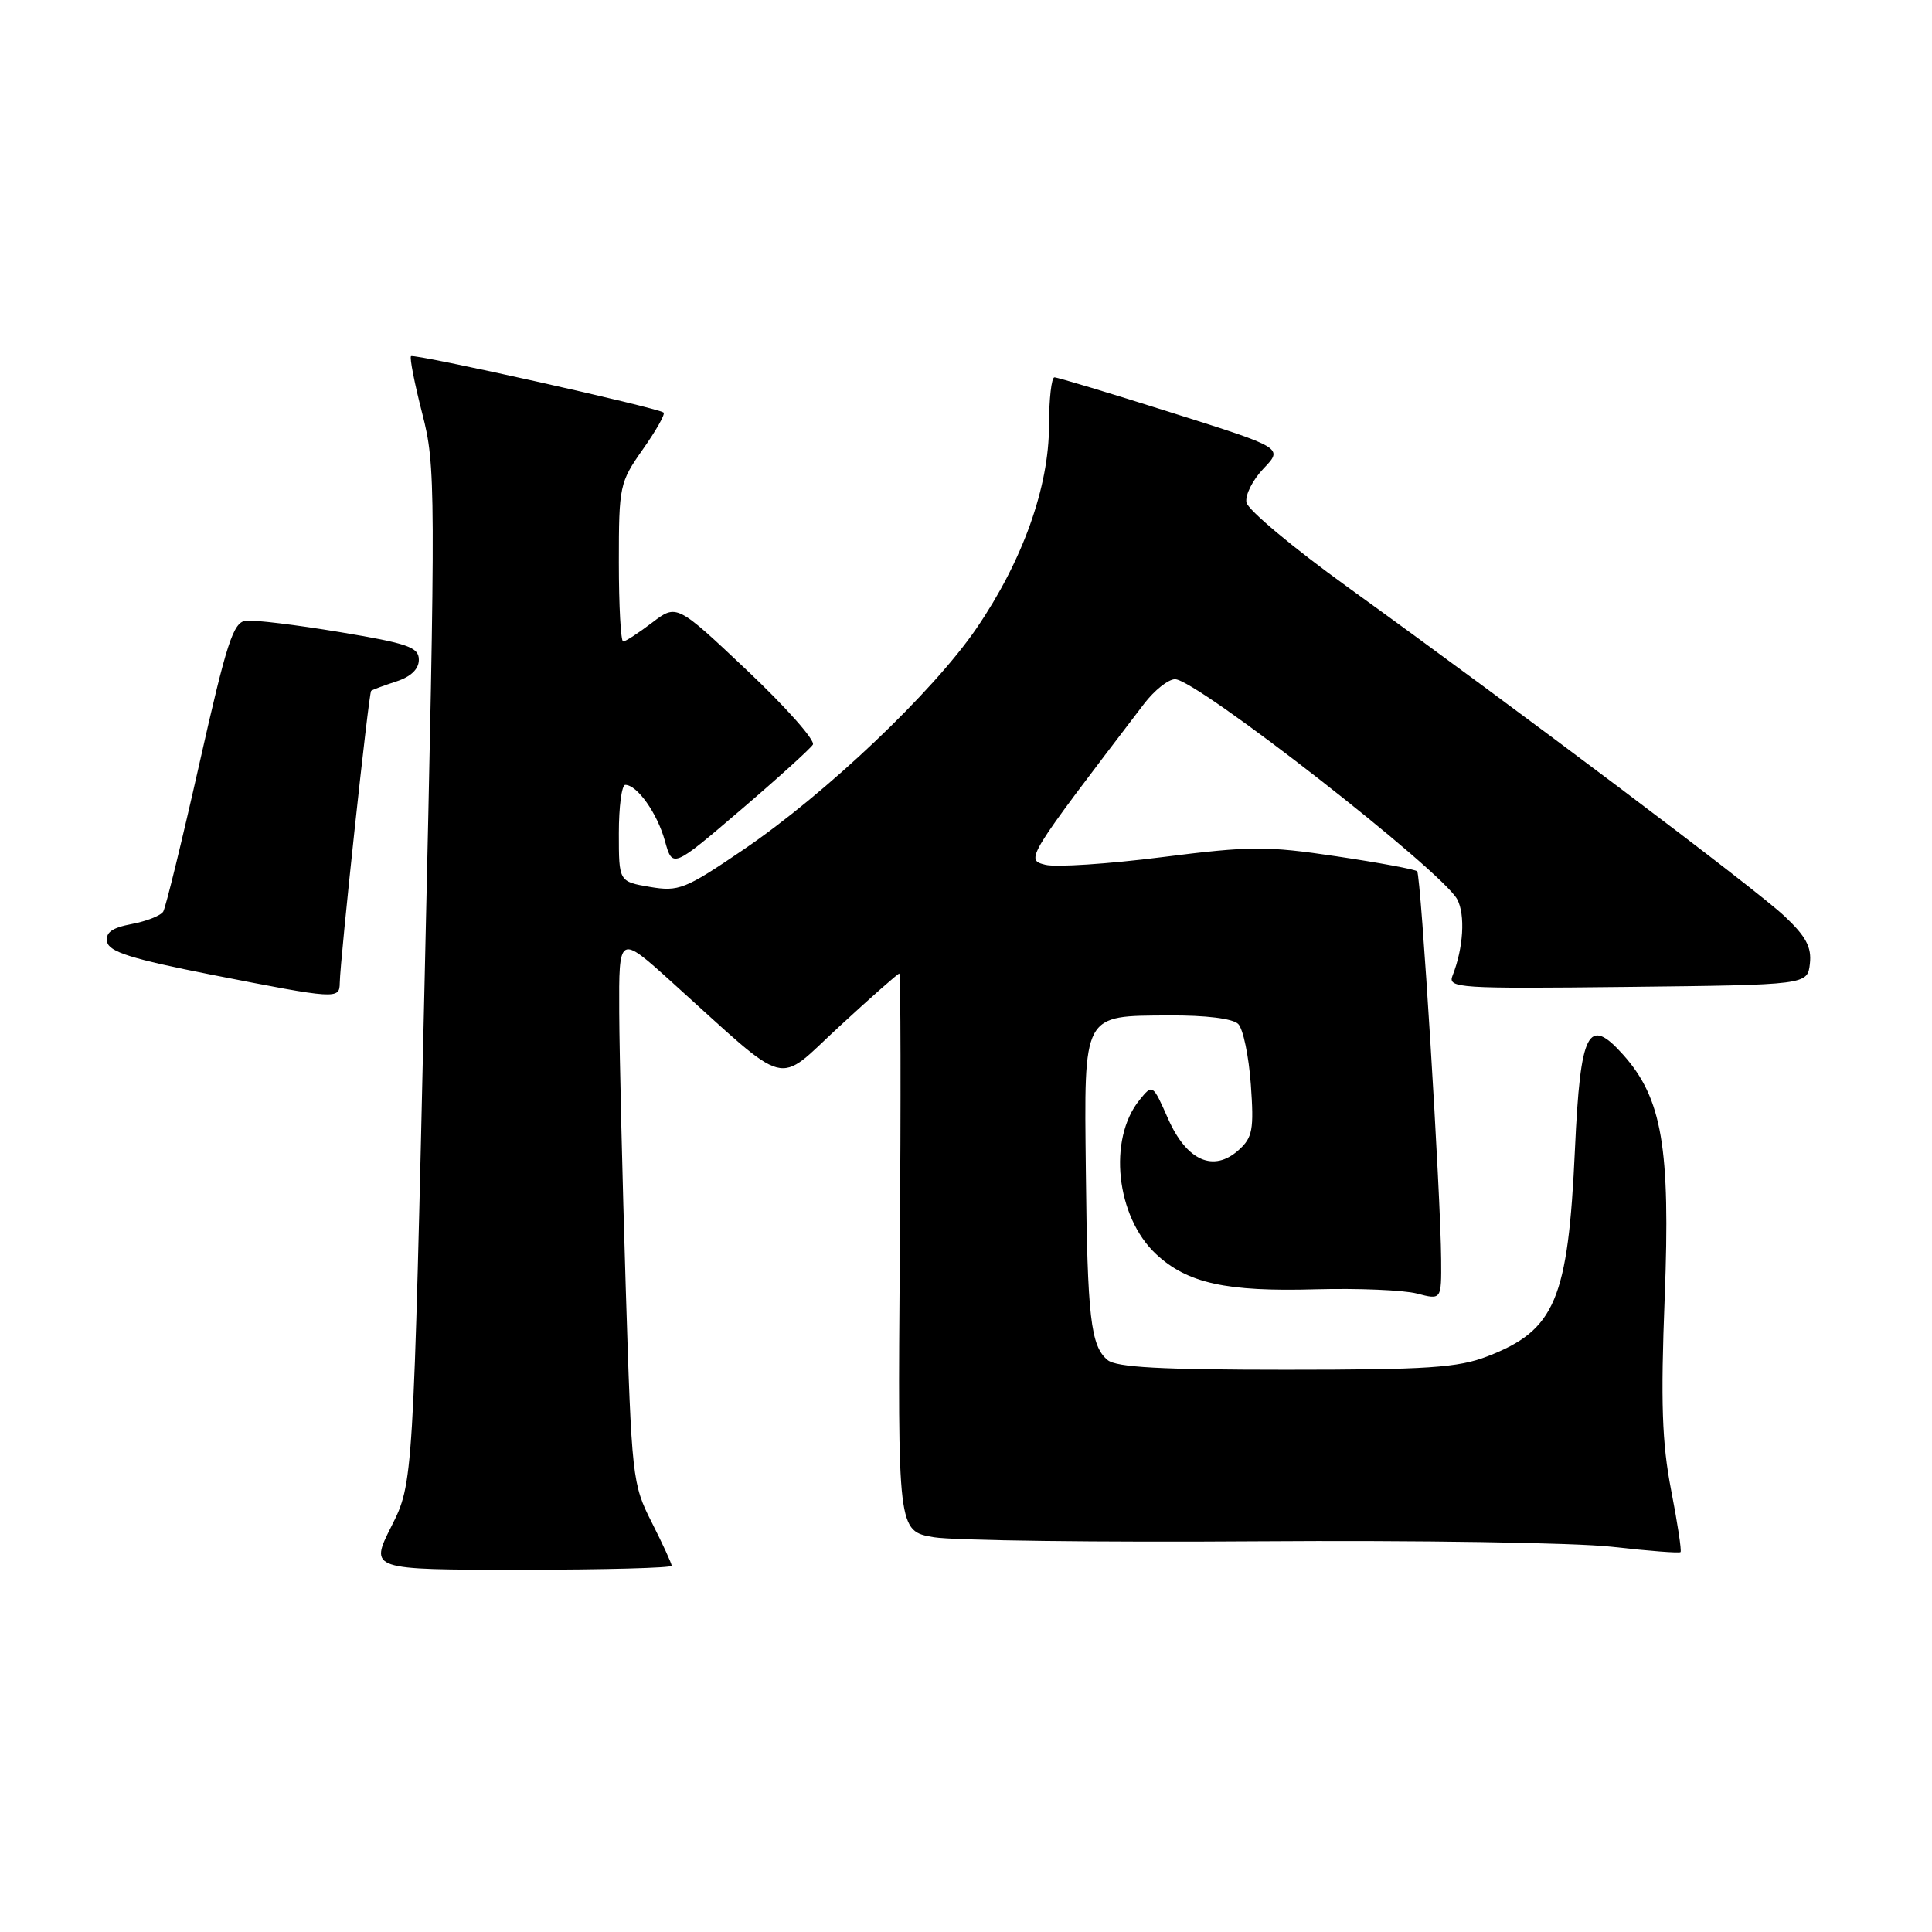 <?xml version="1.0" encoding="UTF-8" standalone="no"?>
<!DOCTYPE svg PUBLIC "-//W3C//DTD SVG 1.1//EN" "http://www.w3.org/Graphics/SVG/1.1/DTD/svg11.dtd" >
<svg xmlns="http://www.w3.org/2000/svg" xmlns:xlink="http://www.w3.org/1999/xlink" version="1.1" viewBox="0 0 256 256">
 <g >
 <path fill="currentColor"
d=" M 89.00 207.47 C 89.00 207.17 87.81 204.59 86.36 201.72 C 83.78 196.64 83.70 195.86 82.91 170.51 C 82.47 156.20 82.08 139.84 82.05 134.15 C 82.00 123.79 82.00 123.79 89.04 130.15 C 104.97 144.52 102.64 143.90 111.24 135.99 C 115.41 132.14 118.97 129.00 119.16 129.00 C 119.35 129.00 119.38 145.62 119.23 165.93 C 118.95 202.87 118.95 202.87 123.73 203.69 C 126.35 204.13 145.68 204.38 166.68 204.23 C 187.68 204.08 208.80 204.41 213.62 204.96 C 218.44 205.51 222.51 205.82 222.68 205.66 C 222.84 205.49 222.28 201.79 221.43 197.43 C 220.22 191.15 220.04 185.85 220.58 171.95 C 221.35 152.04 220.24 145.54 215.08 139.76 C 210.44 134.57 209.41 136.57 208.69 152.25 C 207.78 172.22 206.07 176.26 197.10 179.72 C 193.19 181.23 189.17 181.50 170.40 181.50 C 153.87 181.50 147.92 181.18 146.76 180.21 C 144.52 178.36 144.08 174.56 143.88 155.19 C 143.65 134.10 143.37 134.62 154.93 134.55 C 159.77 134.52 163.35 134.96 164.07 135.68 C 164.72 136.33 165.47 139.93 165.74 143.68 C 166.17 149.67 165.97 150.73 164.15 152.37 C 160.81 155.39 157.26 153.83 154.79 148.27 C 152.73 143.61 152.73 143.61 150.98 145.77 C 146.78 150.96 147.88 161.22 153.18 166.17 C 157.32 170.04 162.48 171.18 174.35 170.84 C 179.93 170.69 185.96 170.94 187.75 171.40 C 191.00 172.25 191.00 172.25 190.96 166.88 C 190.91 158.42 188.28 115.95 187.78 115.45 C 187.53 115.20 182.73 114.31 177.11 113.47 C 167.81 112.08 165.71 112.09 153.95 113.58 C 146.84 114.48 139.90 114.94 138.52 114.59 C 135.84 113.92 135.91 113.81 151.60 93.25 C 152.97 91.46 154.81 90.00 155.70 90.00 C 158.53 90.00 191.06 115.38 193.09 119.17 C 194.18 121.21 193.91 125.63 192.47 129.27 C 191.81 130.93 193.16 131.02 215.64 130.77 C 239.50 130.50 239.50 130.50 239.82 127.69 C 240.07 125.51 239.31 124.08 236.45 121.39 C 232.65 117.80 201.42 94.28 178.50 77.74 C 171.35 72.58 165.35 67.56 165.16 66.58 C 164.97 65.60 165.99 63.58 167.43 62.08 C 170.04 59.35 170.04 59.35 155.24 54.68 C 147.11 52.10 140.12 50.00 139.72 50.00 C 139.33 50.00 139.00 52.86 139.00 56.35 C 139.00 64.53 135.52 74.29 129.38 83.27 C 123.65 91.67 109.45 105.15 98.50 112.59 C 90.77 117.84 89.94 118.17 86.11 117.52 C 82.00 116.82 82.00 116.82 82.00 110.41 C 82.00 106.89 82.38 104.00 82.85 104.00 C 84.43 104.00 87.09 107.76 88.10 111.41 C 89.11 115.05 89.11 115.05 98.09 107.37 C 103.04 103.14 107.36 99.22 107.71 98.67 C 108.05 98.11 104.13 93.69 99.00 88.84 C 89.66 80.02 89.66 80.02 86.40 82.51 C 84.60 83.88 82.88 85.00 82.57 85.00 C 82.26 85.00 82.00 80.29 82.00 74.53 C 82.00 64.37 82.10 63.92 85.18 59.54 C 86.93 57.06 88.17 54.87 87.93 54.67 C 87.17 54.02 54.85 46.81 54.46 47.20 C 54.26 47.41 54.93 50.82 55.95 54.79 C 57.74 61.75 57.75 64.29 56.28 129.25 C 54.76 196.50 54.76 196.50 51.86 202.25 C 48.97 208.00 48.97 208.00 68.99 208.00 C 79.99 208.00 89.00 207.76 89.00 207.47 Z  M 45.02 130.25 C 45.07 127.09 48.86 91.80 49.18 91.54 C 49.36 91.39 50.85 90.84 52.50 90.30 C 54.45 89.67 55.50 88.66 55.50 87.42 C 55.50 85.76 54.07 85.26 45.00 83.75 C 39.22 82.79 33.63 82.11 32.56 82.25 C 30.90 82.46 30.03 85.15 26.43 101.15 C 24.12 111.41 21.96 120.25 21.63 120.79 C 21.30 121.33 19.41 122.07 17.45 122.44 C 14.82 122.94 13.96 123.56 14.20 124.81 C 14.46 126.13 17.46 127.07 28.01 129.15 C 44.63 132.41 44.99 132.43 45.02 130.25 Z "/>
</g>
</svg>